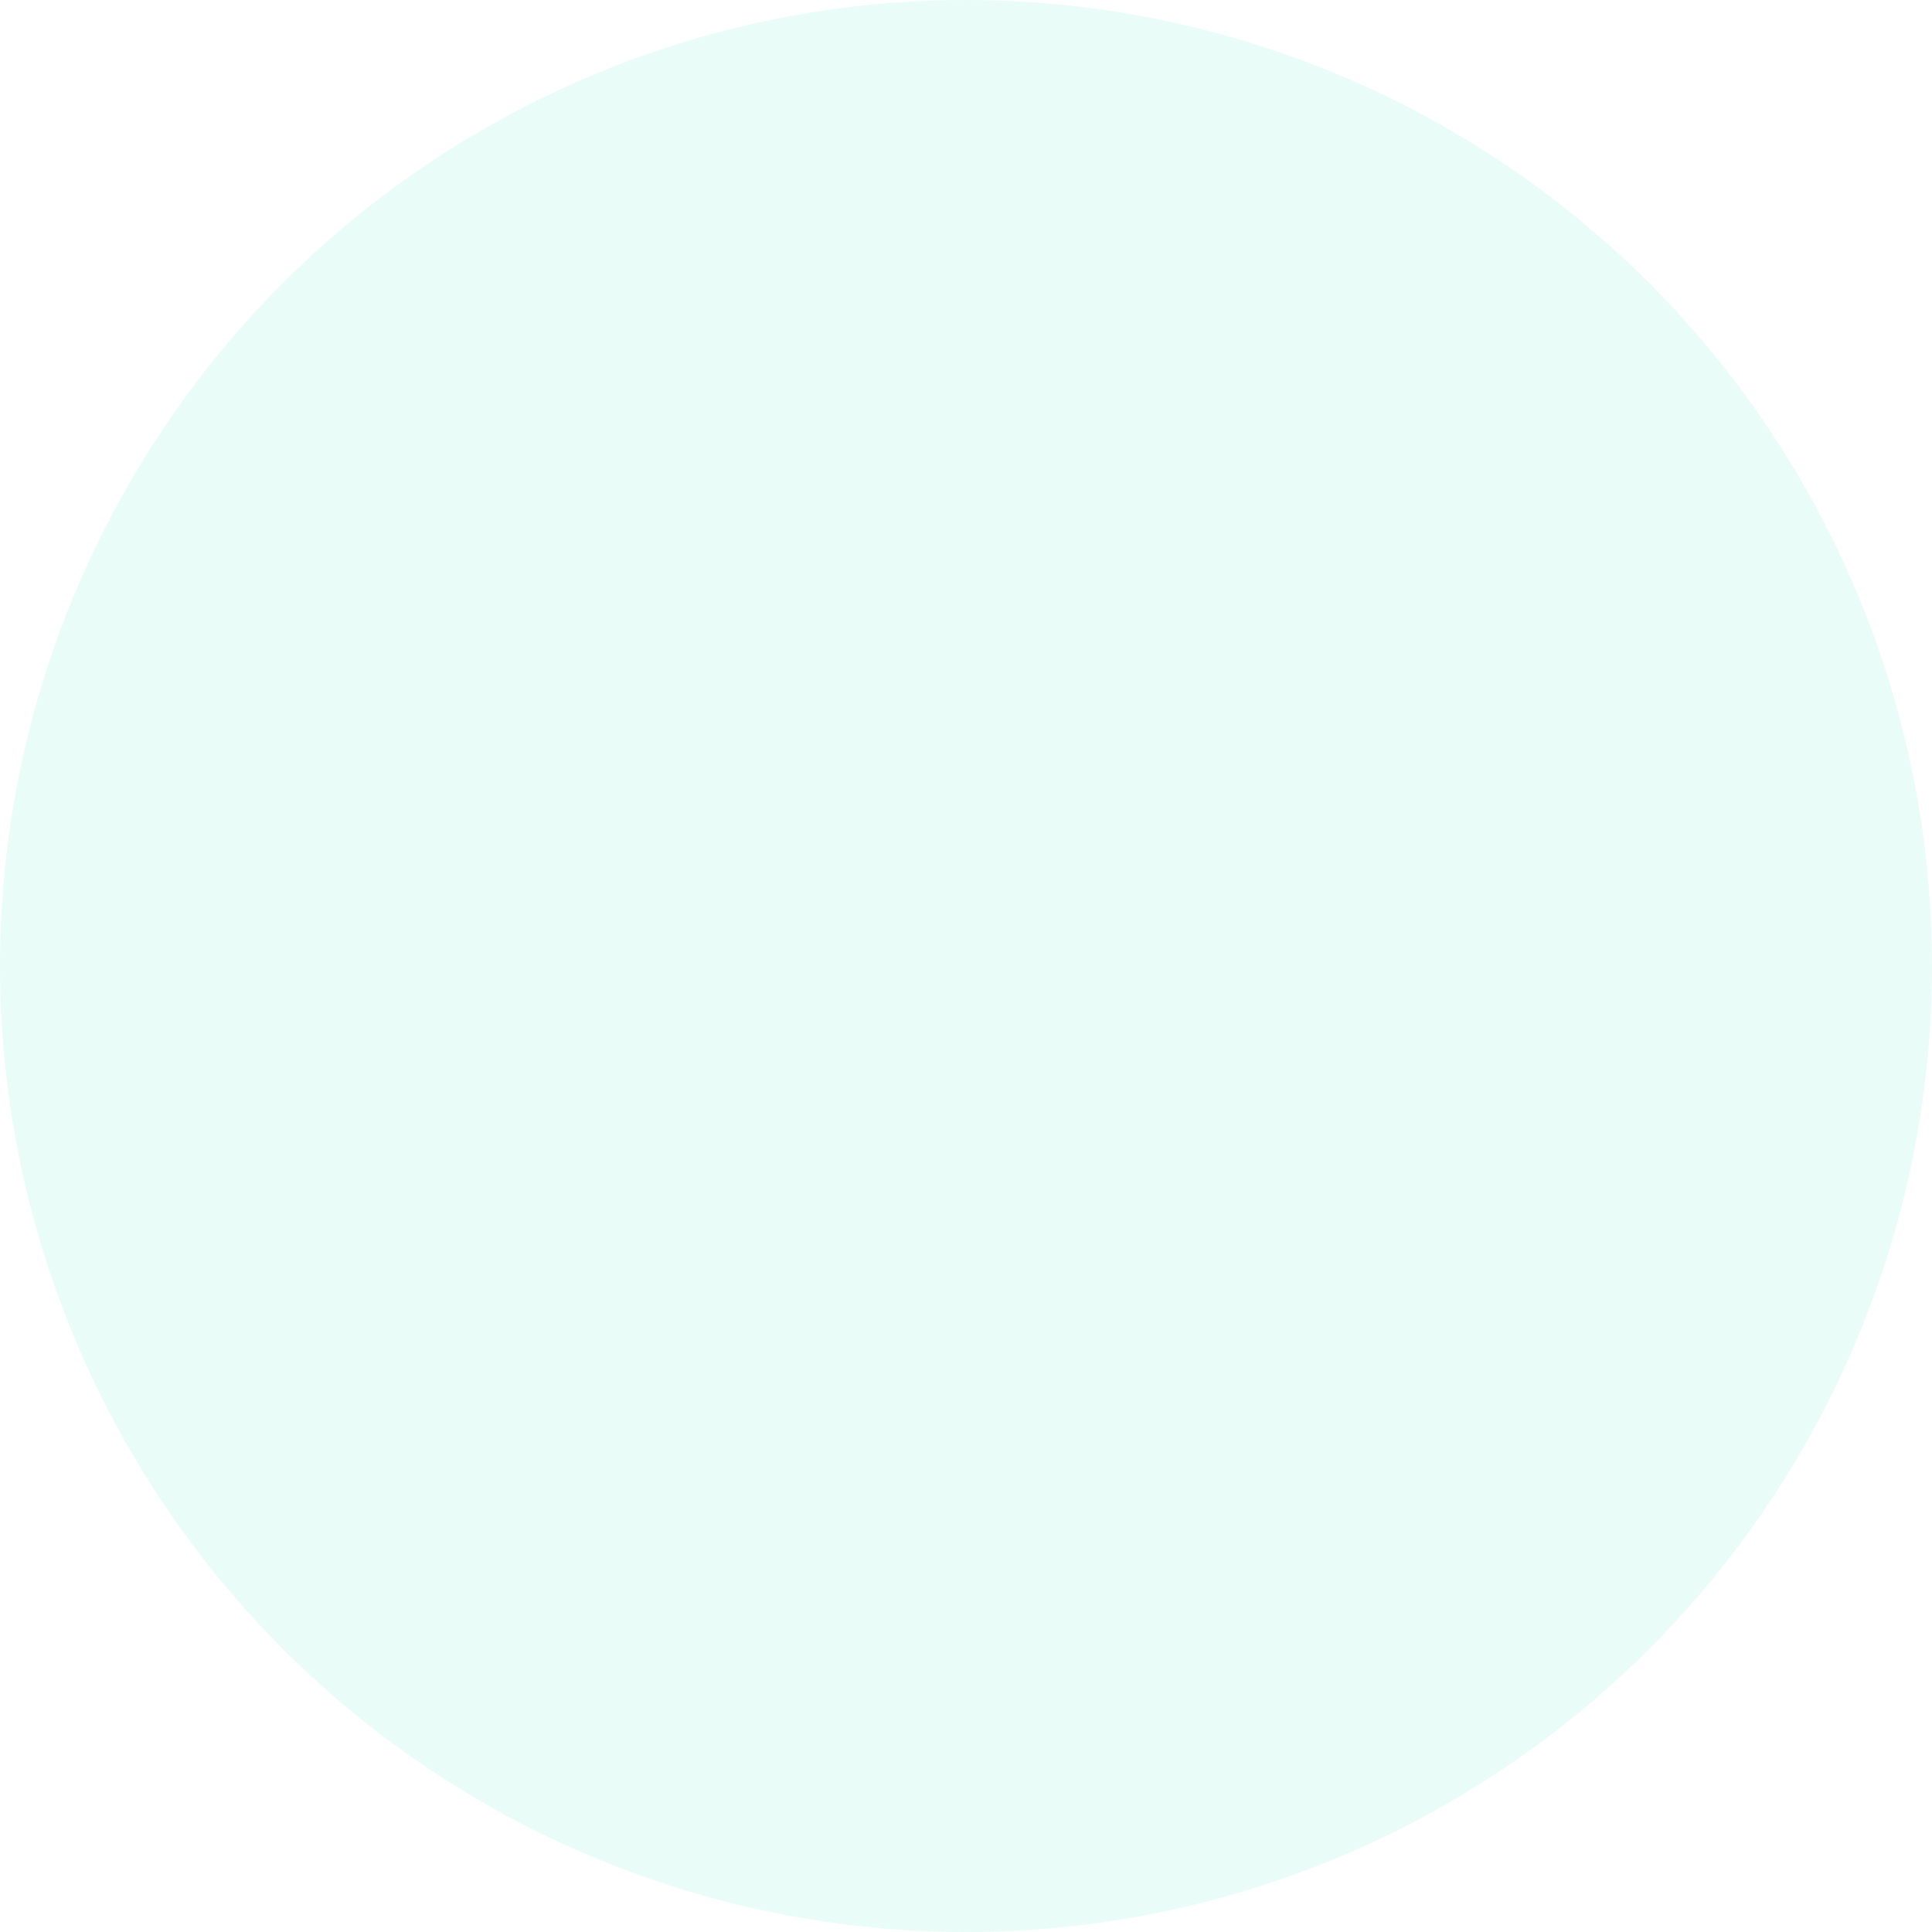 <svg xmlns="http://www.w3.org/2000/svg" xmlns:xlink="http://www.w3.org/1999/xlink" width="38" height="38" viewBox="0 0 38 38">
  <defs>
    <style>
      .cls-1, .cls-3 {
        fill: #2cdfaa;
      }

      .cls-1 {
        opacity: 0.1;
      }

      .cls-2 {
        clip-path: url(#clip-path);
      }
    </style>
    <clipPath id="clip-path"/>
  </defs>
  <g id="组_1576" data-name="组 1576" transform="translate(-199 -325)">
    <circle id="椭圆_790" data-name="椭圆 790" class="cls-1" cx="19" cy="19" r="19" transform="translate(199 325)"/>
    <g id="蒙版组_54" data-name="蒙版组 54" class="cls-2" transform="translate(209 319.944)">
      <g id="腰围尺寸" transform="translate(0 14.056)">
        <path id="路径_1004" data-name="路径 1004" class="cls-3" d="M192.582,167.22a.867.867,0,0,0,.557.27h0a.479.479,0,0,0,.2-.045.722.722,0,0,0,.336-.706v0a.192.192,0,0,0-.2-.192l-.224.007a.192.192,0,0,0-.186.2.528.528,0,0,1,0,.08c-.021-.016-.045-.036-.075-.062a.374.374,0,0,1-.161-.325.646.646,0,0,1,.206-.362.193.193,0,0,0,.048-.282l-.054-.152a.192.192,0,0,0-.245-.118,1.131,1.131,0,0,0-.548.761A.961.961,0,0,0,192.582,167.22Z" transform="translate(-183.862 -158.09)"/>
        <path id="路径_1005" data-name="路径 1005" class="cls-3" d="M37.946,25.921a15.028,15.028,0,0,1-1.283-8.061,20.079,20.079,0,0,1,.811-4.151.227.227,0,0,0,.011-.036.223.223,0,0,0,.006-.026v0a.5.5,0,0,0,.016-.125.507.507,0,0,0-1-.1,20.221,20.221,0,0,0-.857,4.391,18.253,18.253,0,0,0,.285,5.4,12.726,12.726,0,0,1-8.684,1.573,12.182,12.182,0,0,1-2.874-.9,8.746,8.746,0,0,1-.86-.451,18.1,18.1,0,0,0,.334-5.626,19.57,19.57,0,0,0-.893-4.491.226.226,0,0,0-.035-.056.506.506,0,0,0-.885.492c.159.488,2.176,6.957-.484,12.171a12,12,0,0,0-.9,5.6.226.226,0,0,0,.037.107.507.507,0,0,0,.964-.312,10.944,10.944,0,0,1,.8-4.933q.083-.162.158-.325a15.02,15.02,0,0,0,4.646,1.594,15.221,15.221,0,0,0,2.615.226h.044a14.005,14.005,0,0,0,6.958-1.85c.053.119.11.236.17.353a11.066,11.066,0,0,1,.792,5.041.485.485,0,0,0-.007.077.507.507,0,0,0,1.009.064.227.227,0,0,0,.008-.045,11.983,11.983,0,0,0-.9-5.6Zm-2.493-1.059a.192.192,0,0,0-.262-.076L34.8,25a.192.192,0,0,0-.077.26l.445.815a13.172,13.172,0,0,1-1.63.579l-.344-.826a.192.192,0,0,0-.252-.1l-.414.173a.192.192,0,0,0-.1.252l.294.708a13.347,13.347,0,0,1-1.54.237l-.146-.877a.192.192,0,0,0-.221-.158l-.332.055a.192.192,0,0,0-.158.221l.136.808a14.218,14.218,0,0,1-2.082-.068l.12-1.044a.192.192,0,0,0-.169-.213l-.334-.038a.192.192,0,0,0-.213.169l-.119,1.034q-.2-.031-.395-.067c-.492-.091-.951-.2-1.368-.317l.305-.7a.192.192,0,0,0-.1-.253l-.411-.179a.192.192,0,0,0-.253.1l-.343.788c-.421-.142-.78-.284-1.068-.408l-.085-.037.341-.653A.192.192,0,0,0,24.2,25l-.4-.208a.192.192,0,0,0-.26.082l-.355.679q-.172-.09-.286-.158a13.013,13.013,0,0,0,.424-1.237,12.5,12.5,0,0,0,4.034,1.378,13.1,13.1,0,0,0,2.106.171h.02a13.04,13.04,0,0,0,2.159-.181,14.151,14.151,0,0,0,4.464-1.585,13.151,13.151,0,0,0,.474,1.426q-.331.191-.66.357Z" transform="translate(-20.619 -13.008)"/>
      </g>
    </g>
  </g>
</svg>

